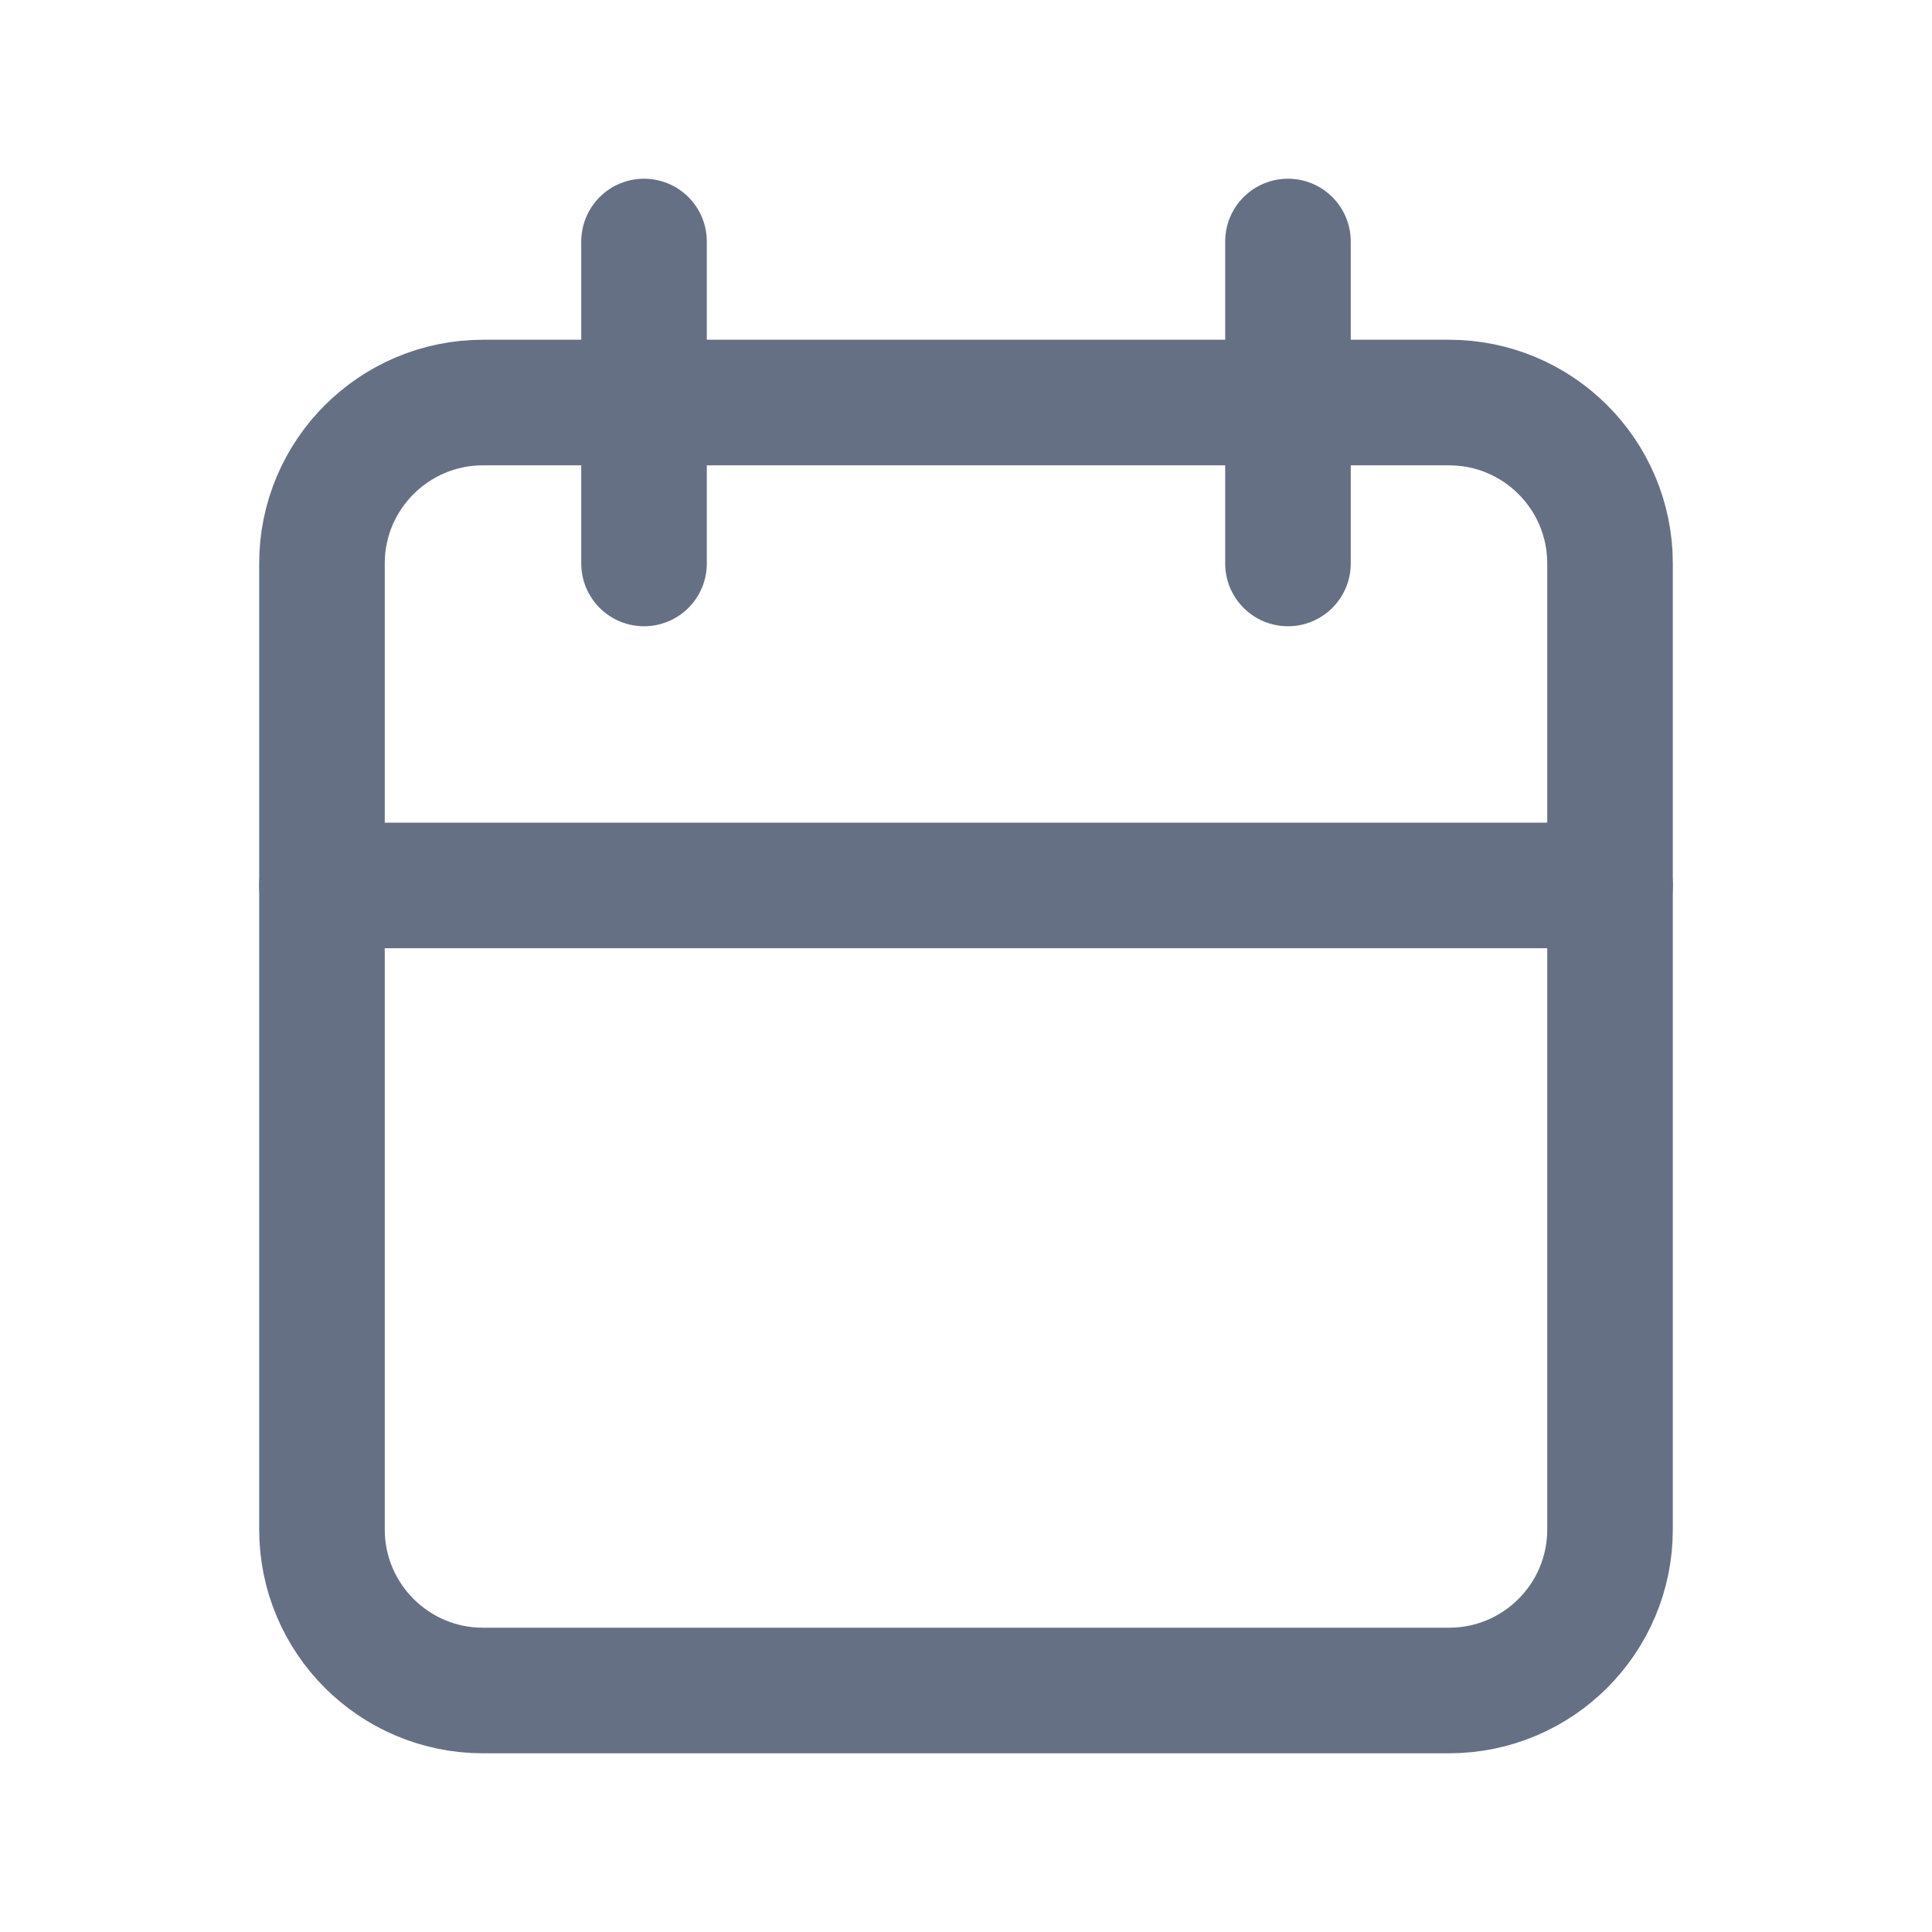 <svg width="20" height="20" viewBox="0 0 20 20" fill="none" xmlns="http://www.w3.org/2000/svg">
<g clip-path="url(#clip0_209_12457)">
<path d="M15 4.167H5C4.08 4.167 3.333 4.913 3.333 5.833V15.833C3.333 16.754 4.08 17.5 5 17.5H15C15.921 17.5 16.667 16.754 16.667 15.833V5.833C16.667 4.913 15.921 4.167 15 4.167Z" stroke="#667085" stroke-width="1.3" stroke-linecap="round" stroke-linejoin="round"/>
<path d="M13.333 2.5V5.833" stroke="#667085" stroke-width="1.3" stroke-linecap="round" stroke-linejoin="round"/>
<path d="M6.667 2.5V5.833" stroke="#667085" stroke-width="1.3" stroke-linecap="round" stroke-linejoin="round"/>
<path d="M3.333 9.166H16.667" stroke="#667085" stroke-width="1.3" stroke-linecap="round" stroke-linejoin="round"/>
</g>
<defs>
<clipPath id="clip0_209_12457">
<rect width="20" height="20" fill="white"/>
</clipPath>
</defs>
</svg>
